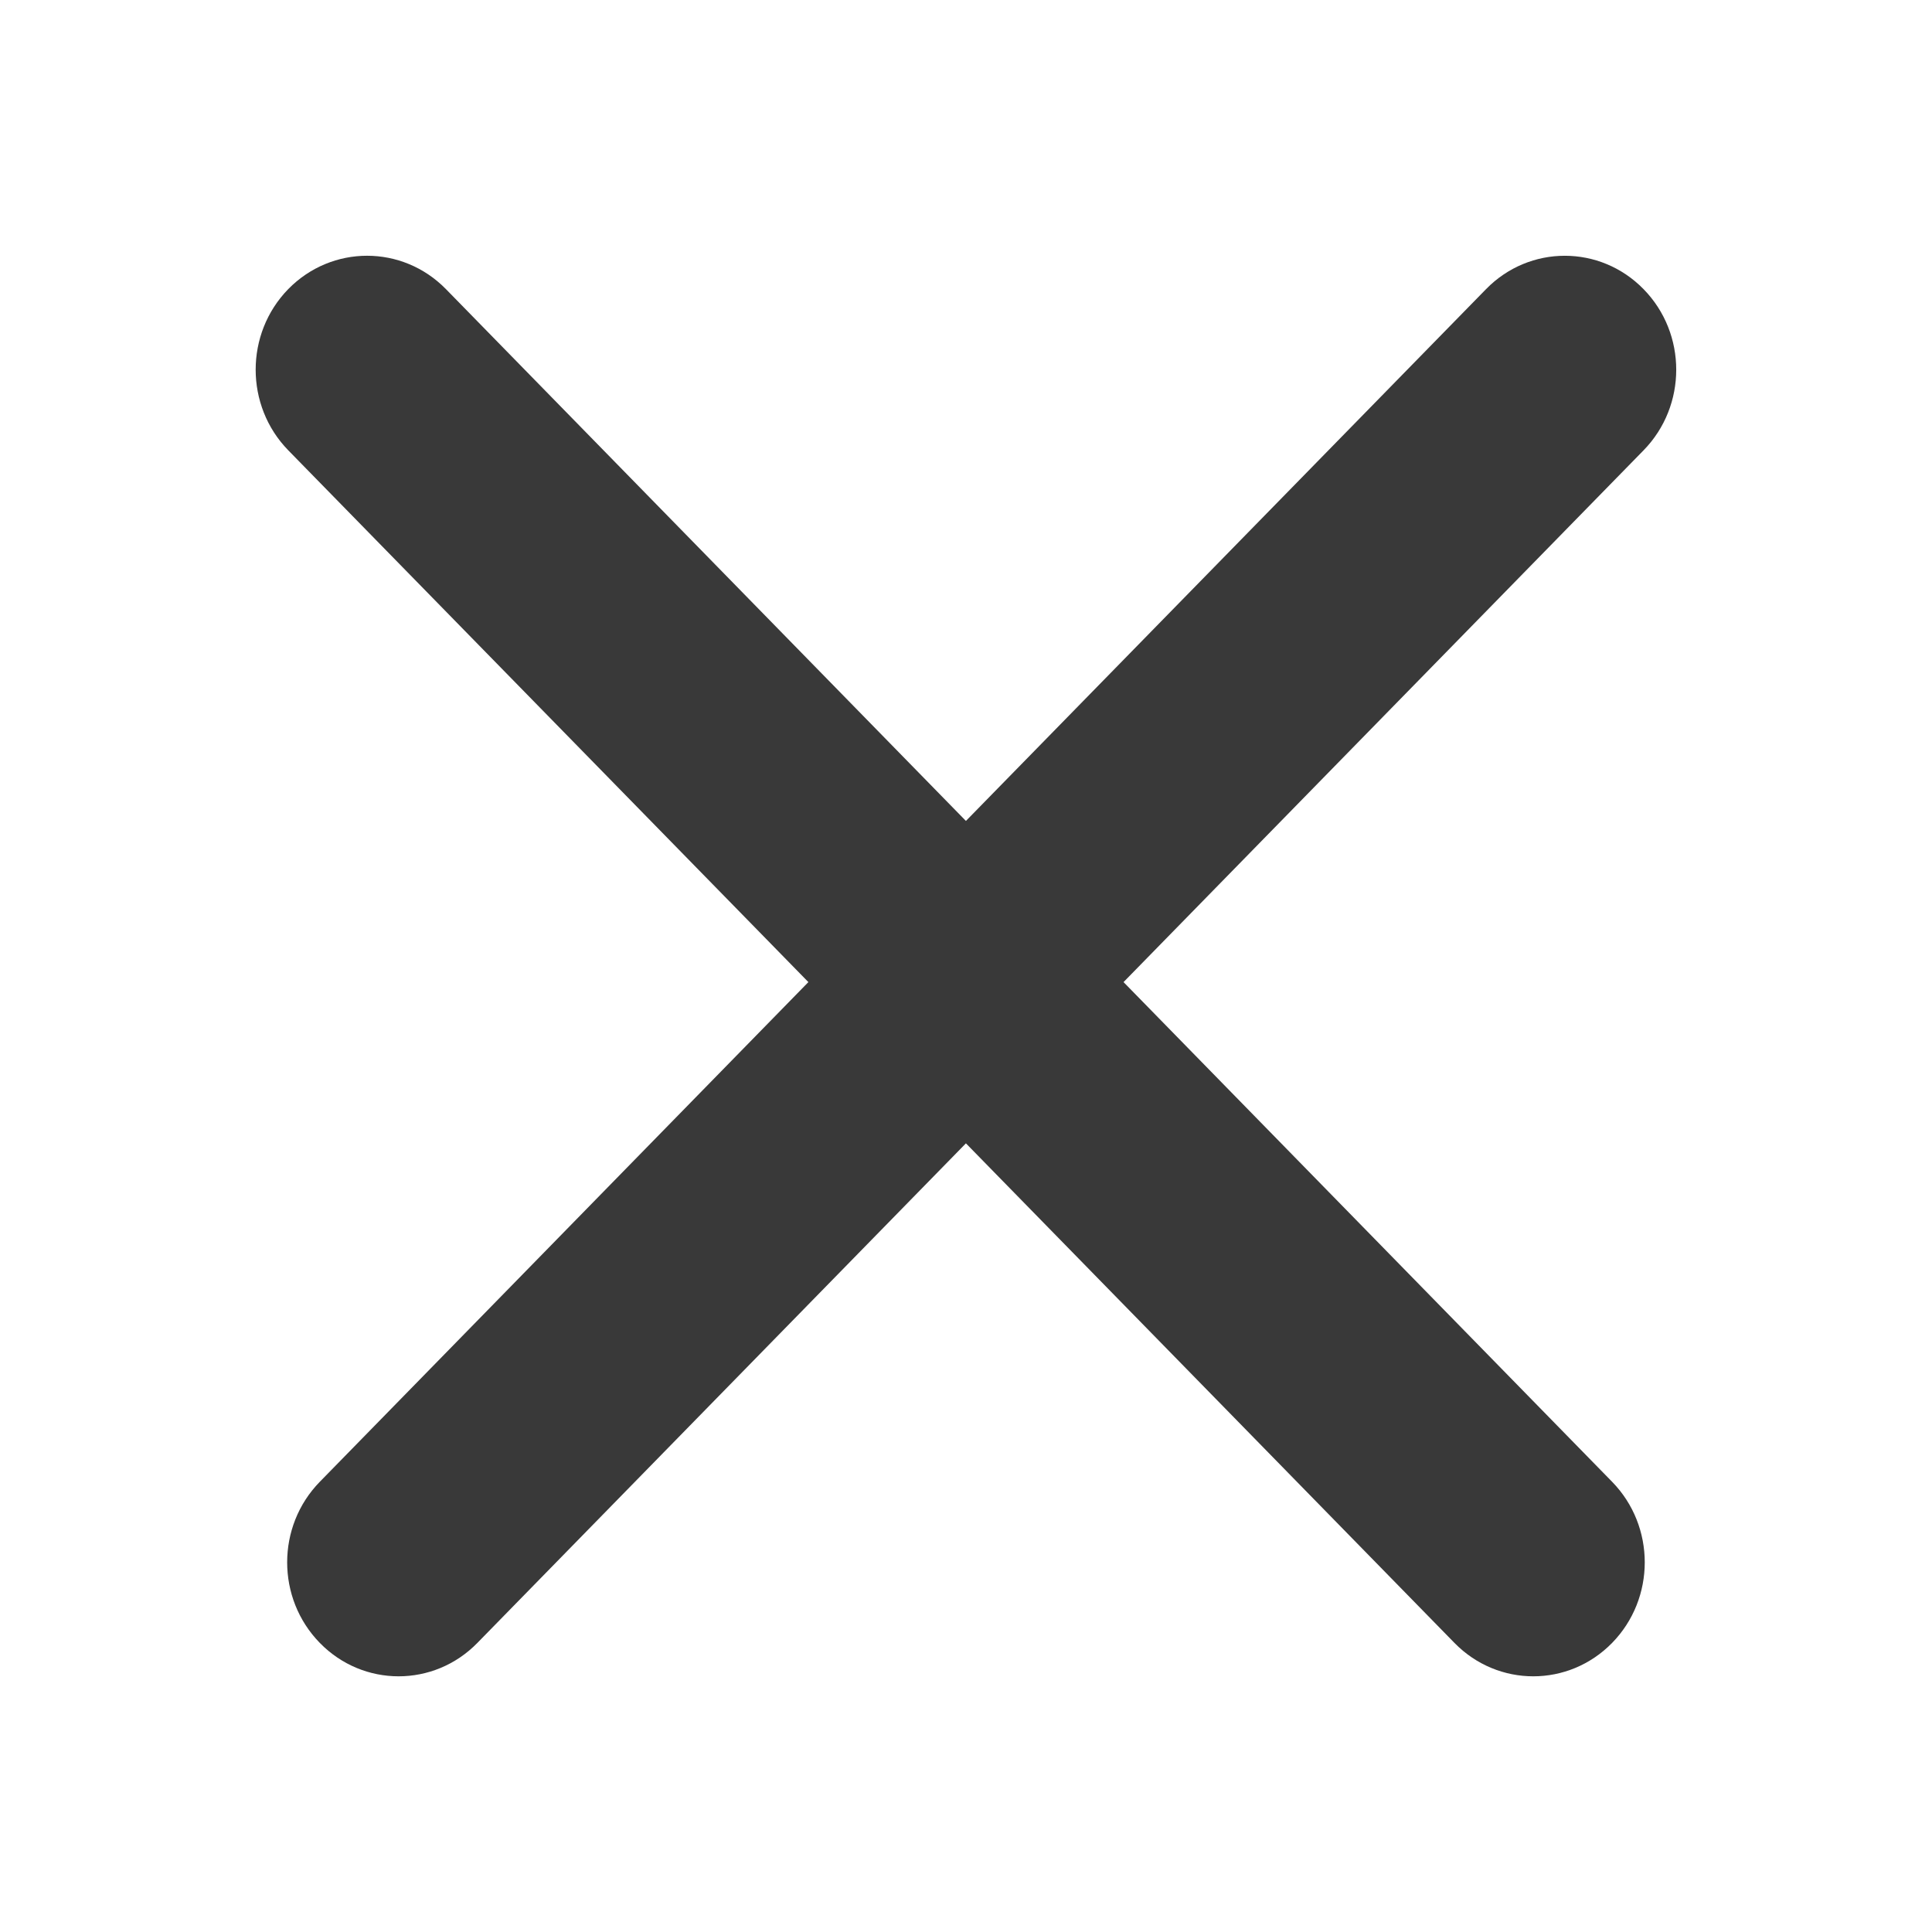 <svg width="24" height="24" viewBox="0 0 24 24" fill="none" xmlns="http://www.w3.org/2000/svg">
<path fill-rule="evenodd" clip-rule="evenodd" d="M5.539 3.591C4.998 3.039 4.122 3.039 3.581 3.591C3.041 4.144 3.041 5.041 3.581 5.594L10.042 12.2L3.973 18.407C3.432 18.96 3.432 19.856 3.973 20.409C4.513 20.962 5.39 20.962 5.93 20.409L11.999 14.203L18.068 20.409C18.609 20.962 19.485 20.962 20.026 20.409C20.567 19.856 20.567 18.96 20.026 18.407L13.957 12.2L20.417 5.594C20.958 5.041 20.958 4.144 20.417 3.592C19.877 3.039 19 3.039 18.46 3.592L11.999 10.198L5.539 3.591Z" fill="#393939"/>
</svg>
